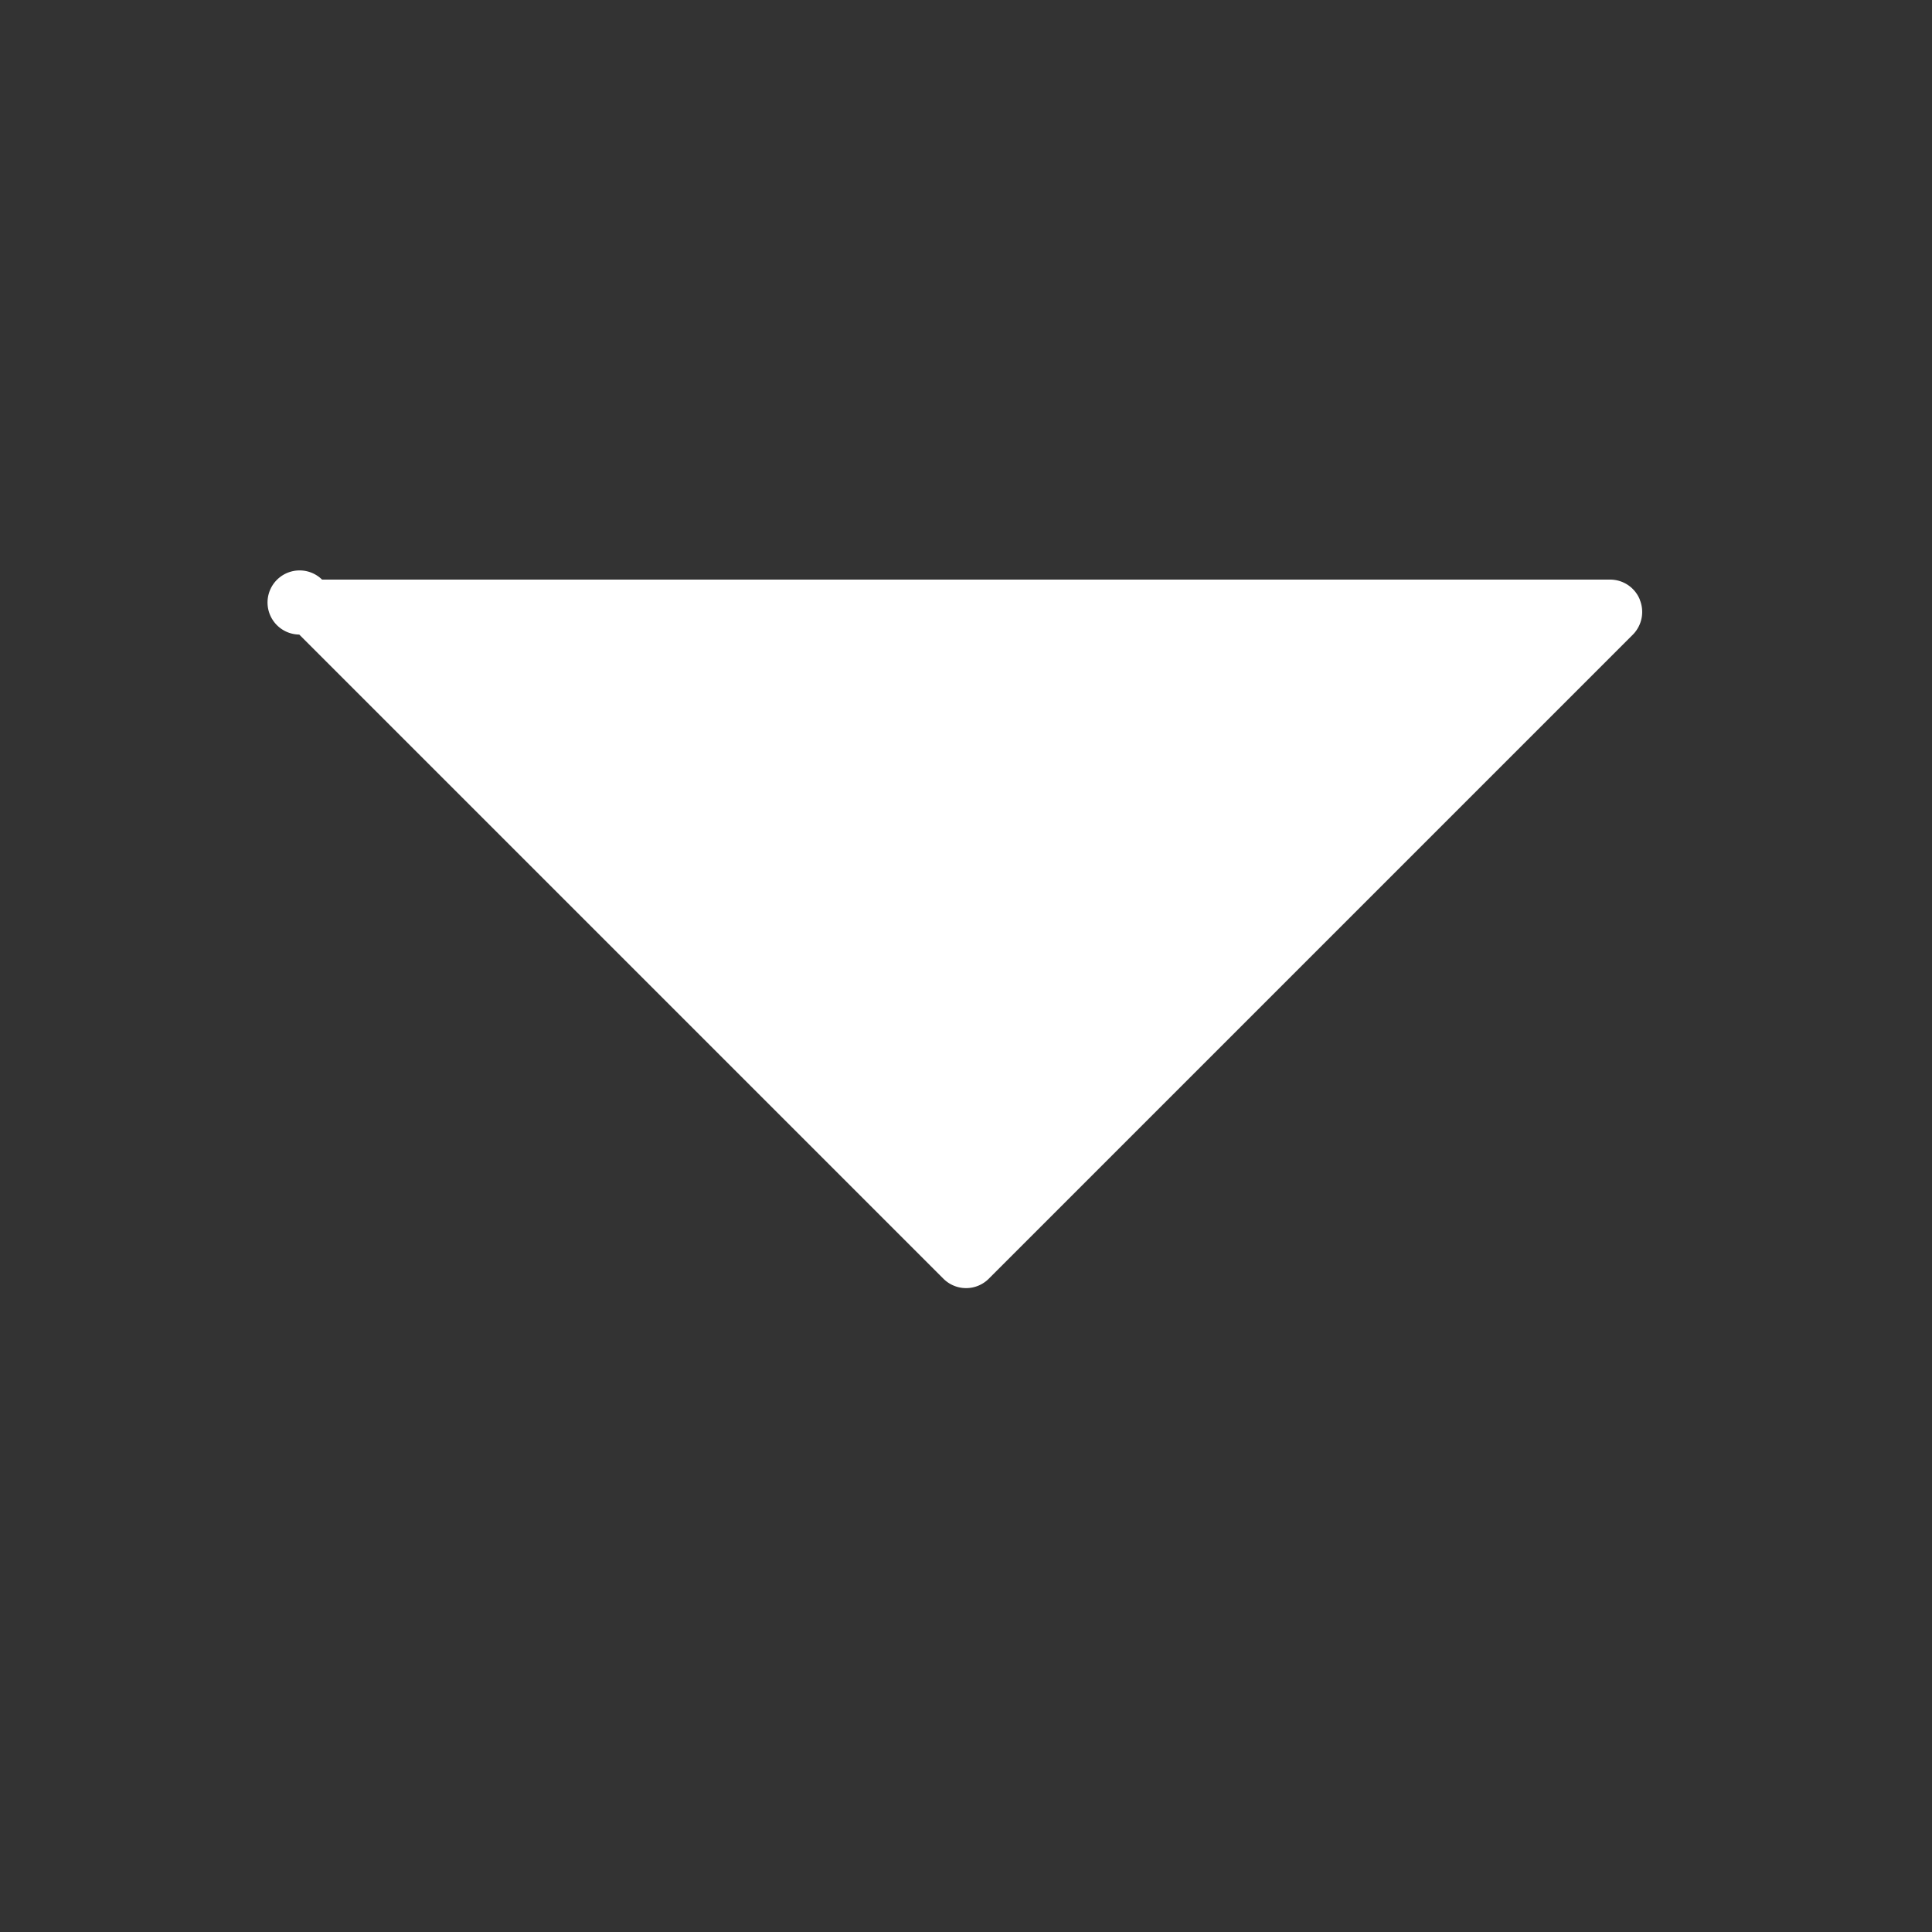<svg width="20" height="20" viewBox="0 0 20 20" xmlns="http://www.w3.org/2000/svg"><rect x="0" y="0" width="20" height="20" fill="#333333" stroke="none"/><title>Slice</title><path d="M16.975 6.206A.332.332 0 0 0 16.667 6H3.334a.332.332 0 1 0-.236.569l6.667 6.667a.332.332 0 0 0 .472 0l6.667-6.667a.334.334 0 0 0 .07-.363z" fill-rule="nonzero" fill="#FFF"/></svg>